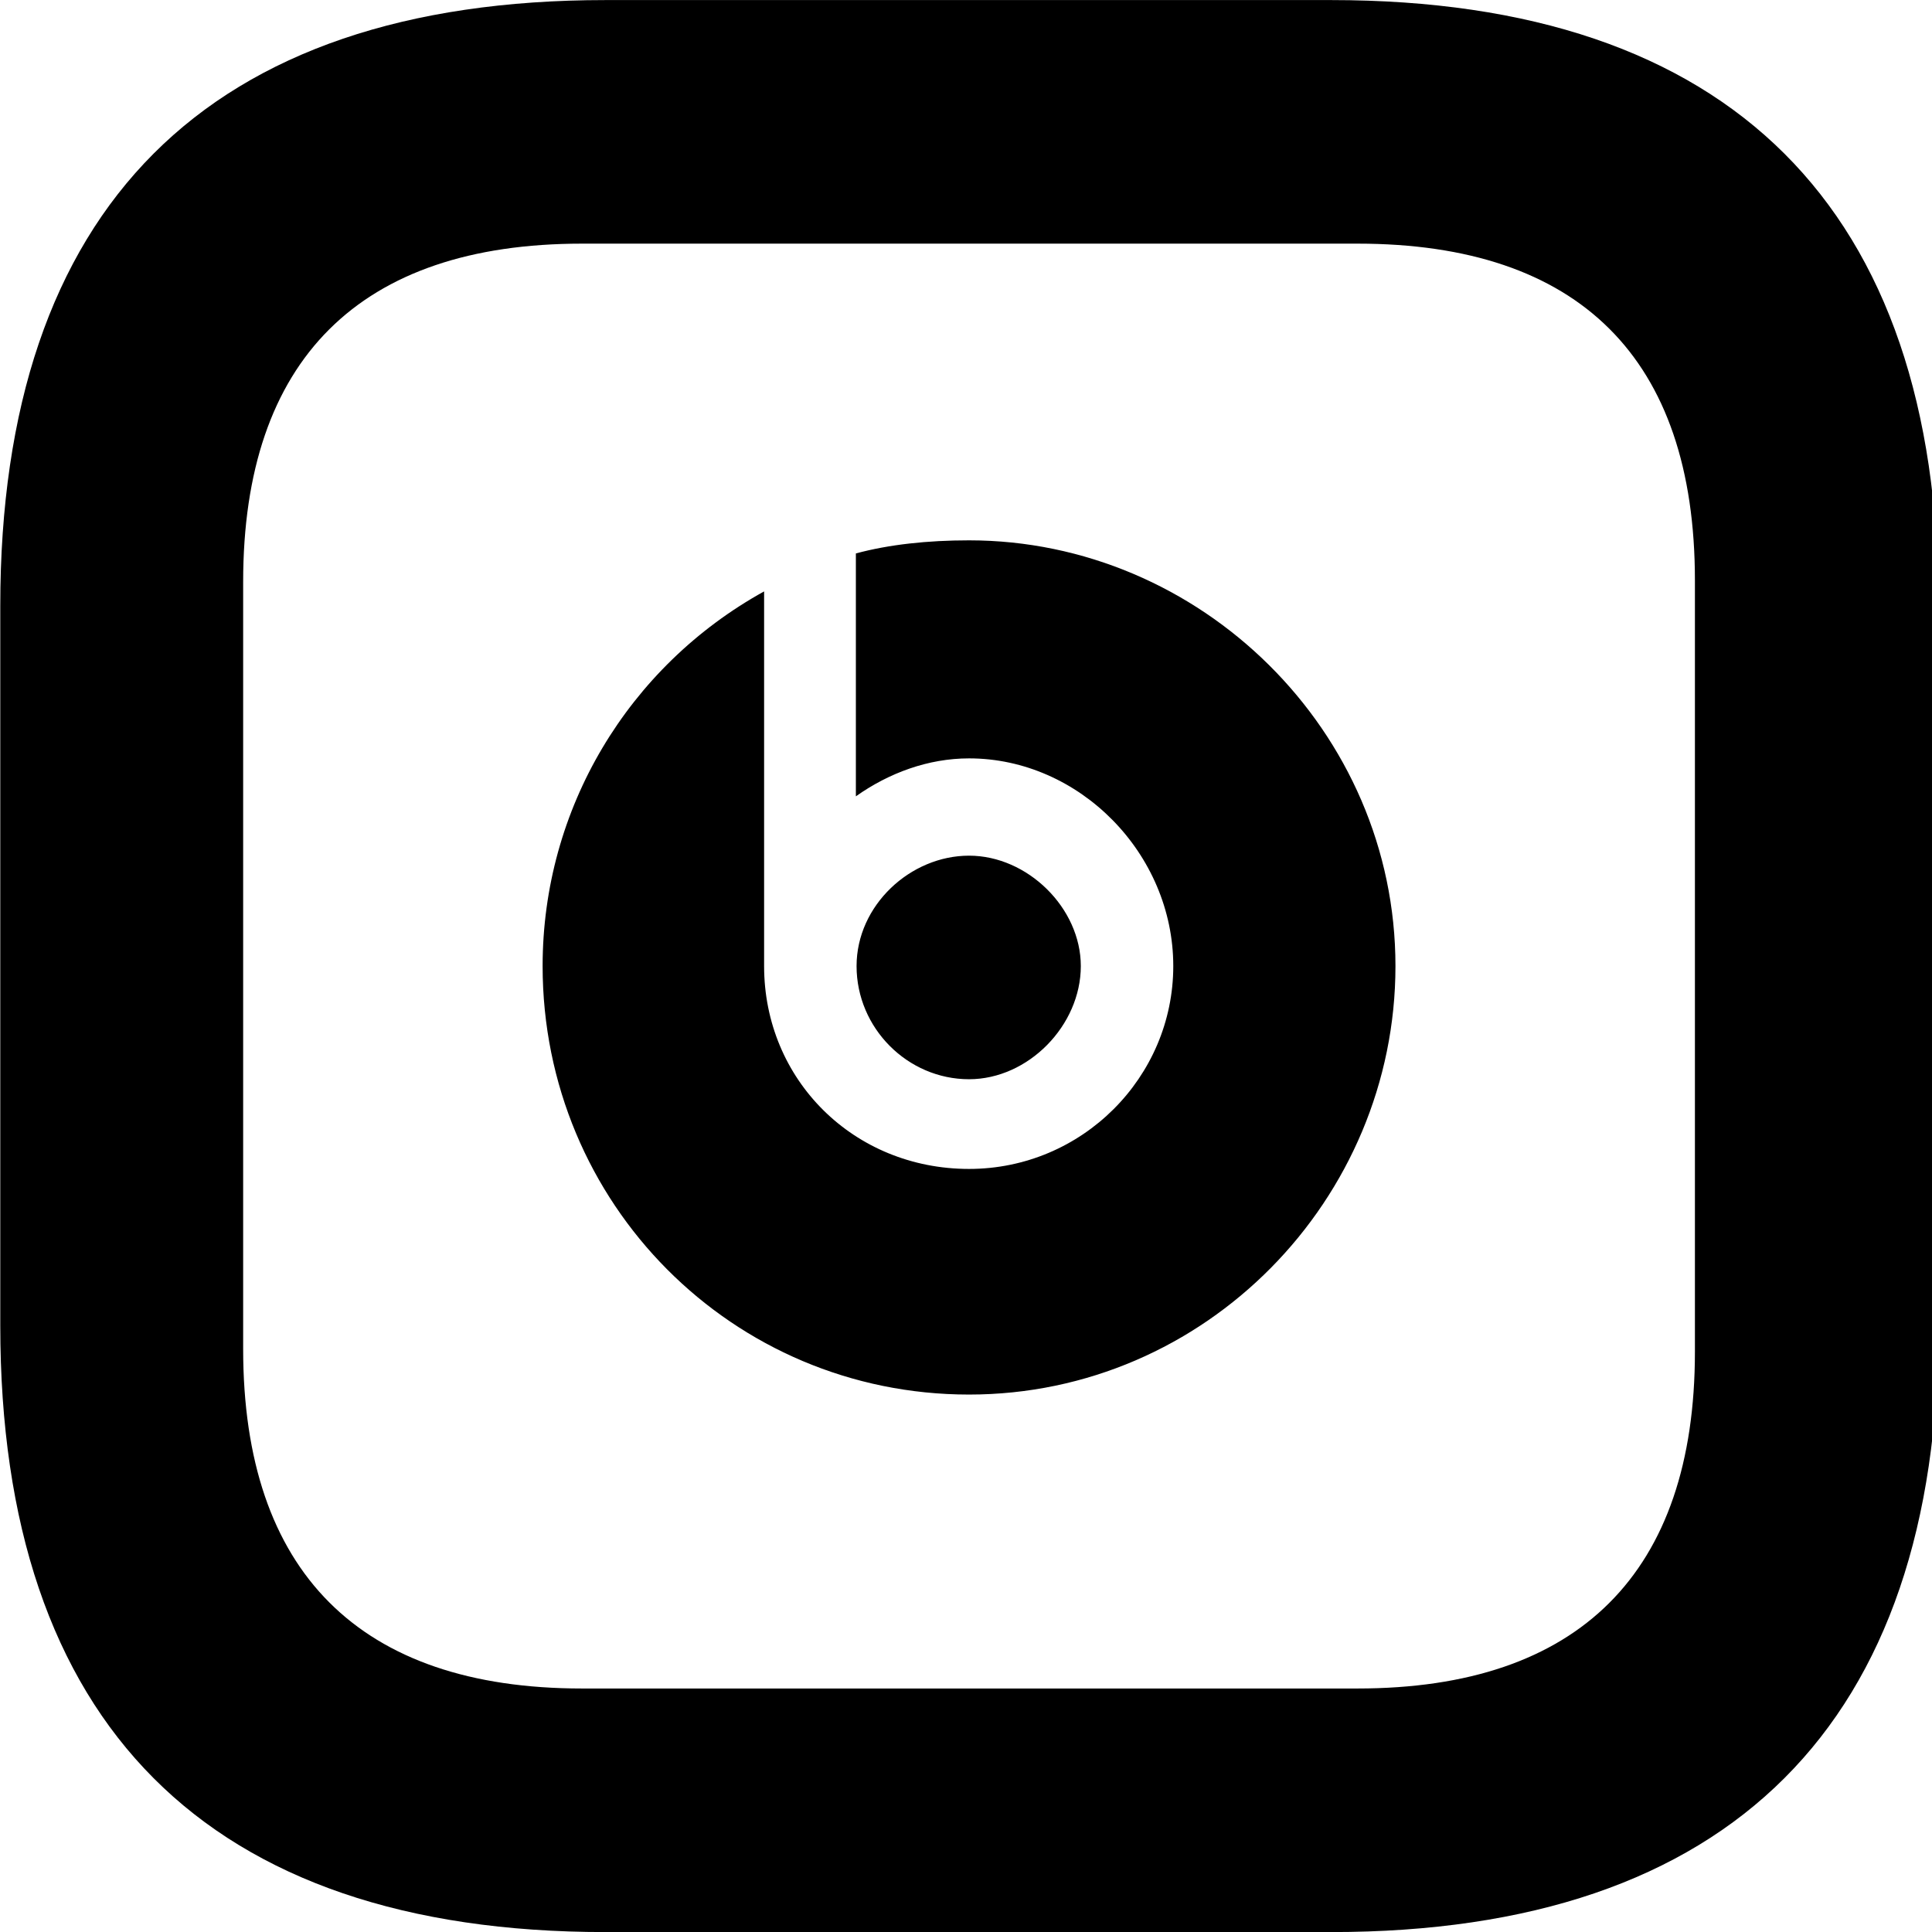 <svg xmlns="http://www.w3.org/2000/svg" viewBox="0 0 28 28" width="28" height="28">
  <path d="M8.774 28.001H19.294C25.074 28.001 28.094 24.981 28.094 19.211V8.781C28.094 3.011 25.074 0.001 19.294 0.001H8.774C3.004 0.001 0.004 3.011 0.004 8.781V19.211C0.004 24.981 3.004 28.001 8.774 28.001ZM8.434 24.471C5.214 24.471 3.524 22.781 3.524 19.551V8.431C3.524 5.211 5.214 3.531 8.434 3.531H19.674C22.884 3.531 24.564 5.191 24.564 8.411V19.591C24.564 22.791 22.884 24.471 19.674 24.471ZM14.044 20.211C17.474 20.211 20.224 17.381 20.224 14.001C20.224 10.591 17.394 7.831 14.044 7.831C13.444 7.831 12.884 7.891 12.404 8.021V11.541C12.884 11.201 13.454 10.991 14.044 10.991C15.644 10.991 17.004 12.371 17.004 14.001C17.004 15.611 15.684 16.941 14.044 16.941C12.374 16.941 11.074 15.651 11.074 14.001V8.571C9.104 9.661 7.864 11.721 7.864 14.001C7.864 17.441 10.614 20.211 14.044 20.211ZM14.044 15.641C14.904 15.641 15.664 14.861 15.664 14.001C15.664 13.161 14.894 12.401 14.044 12.401C13.194 12.401 12.414 13.121 12.414 14.001C12.414 14.901 13.154 15.641 14.044 15.641Z" />
</svg>